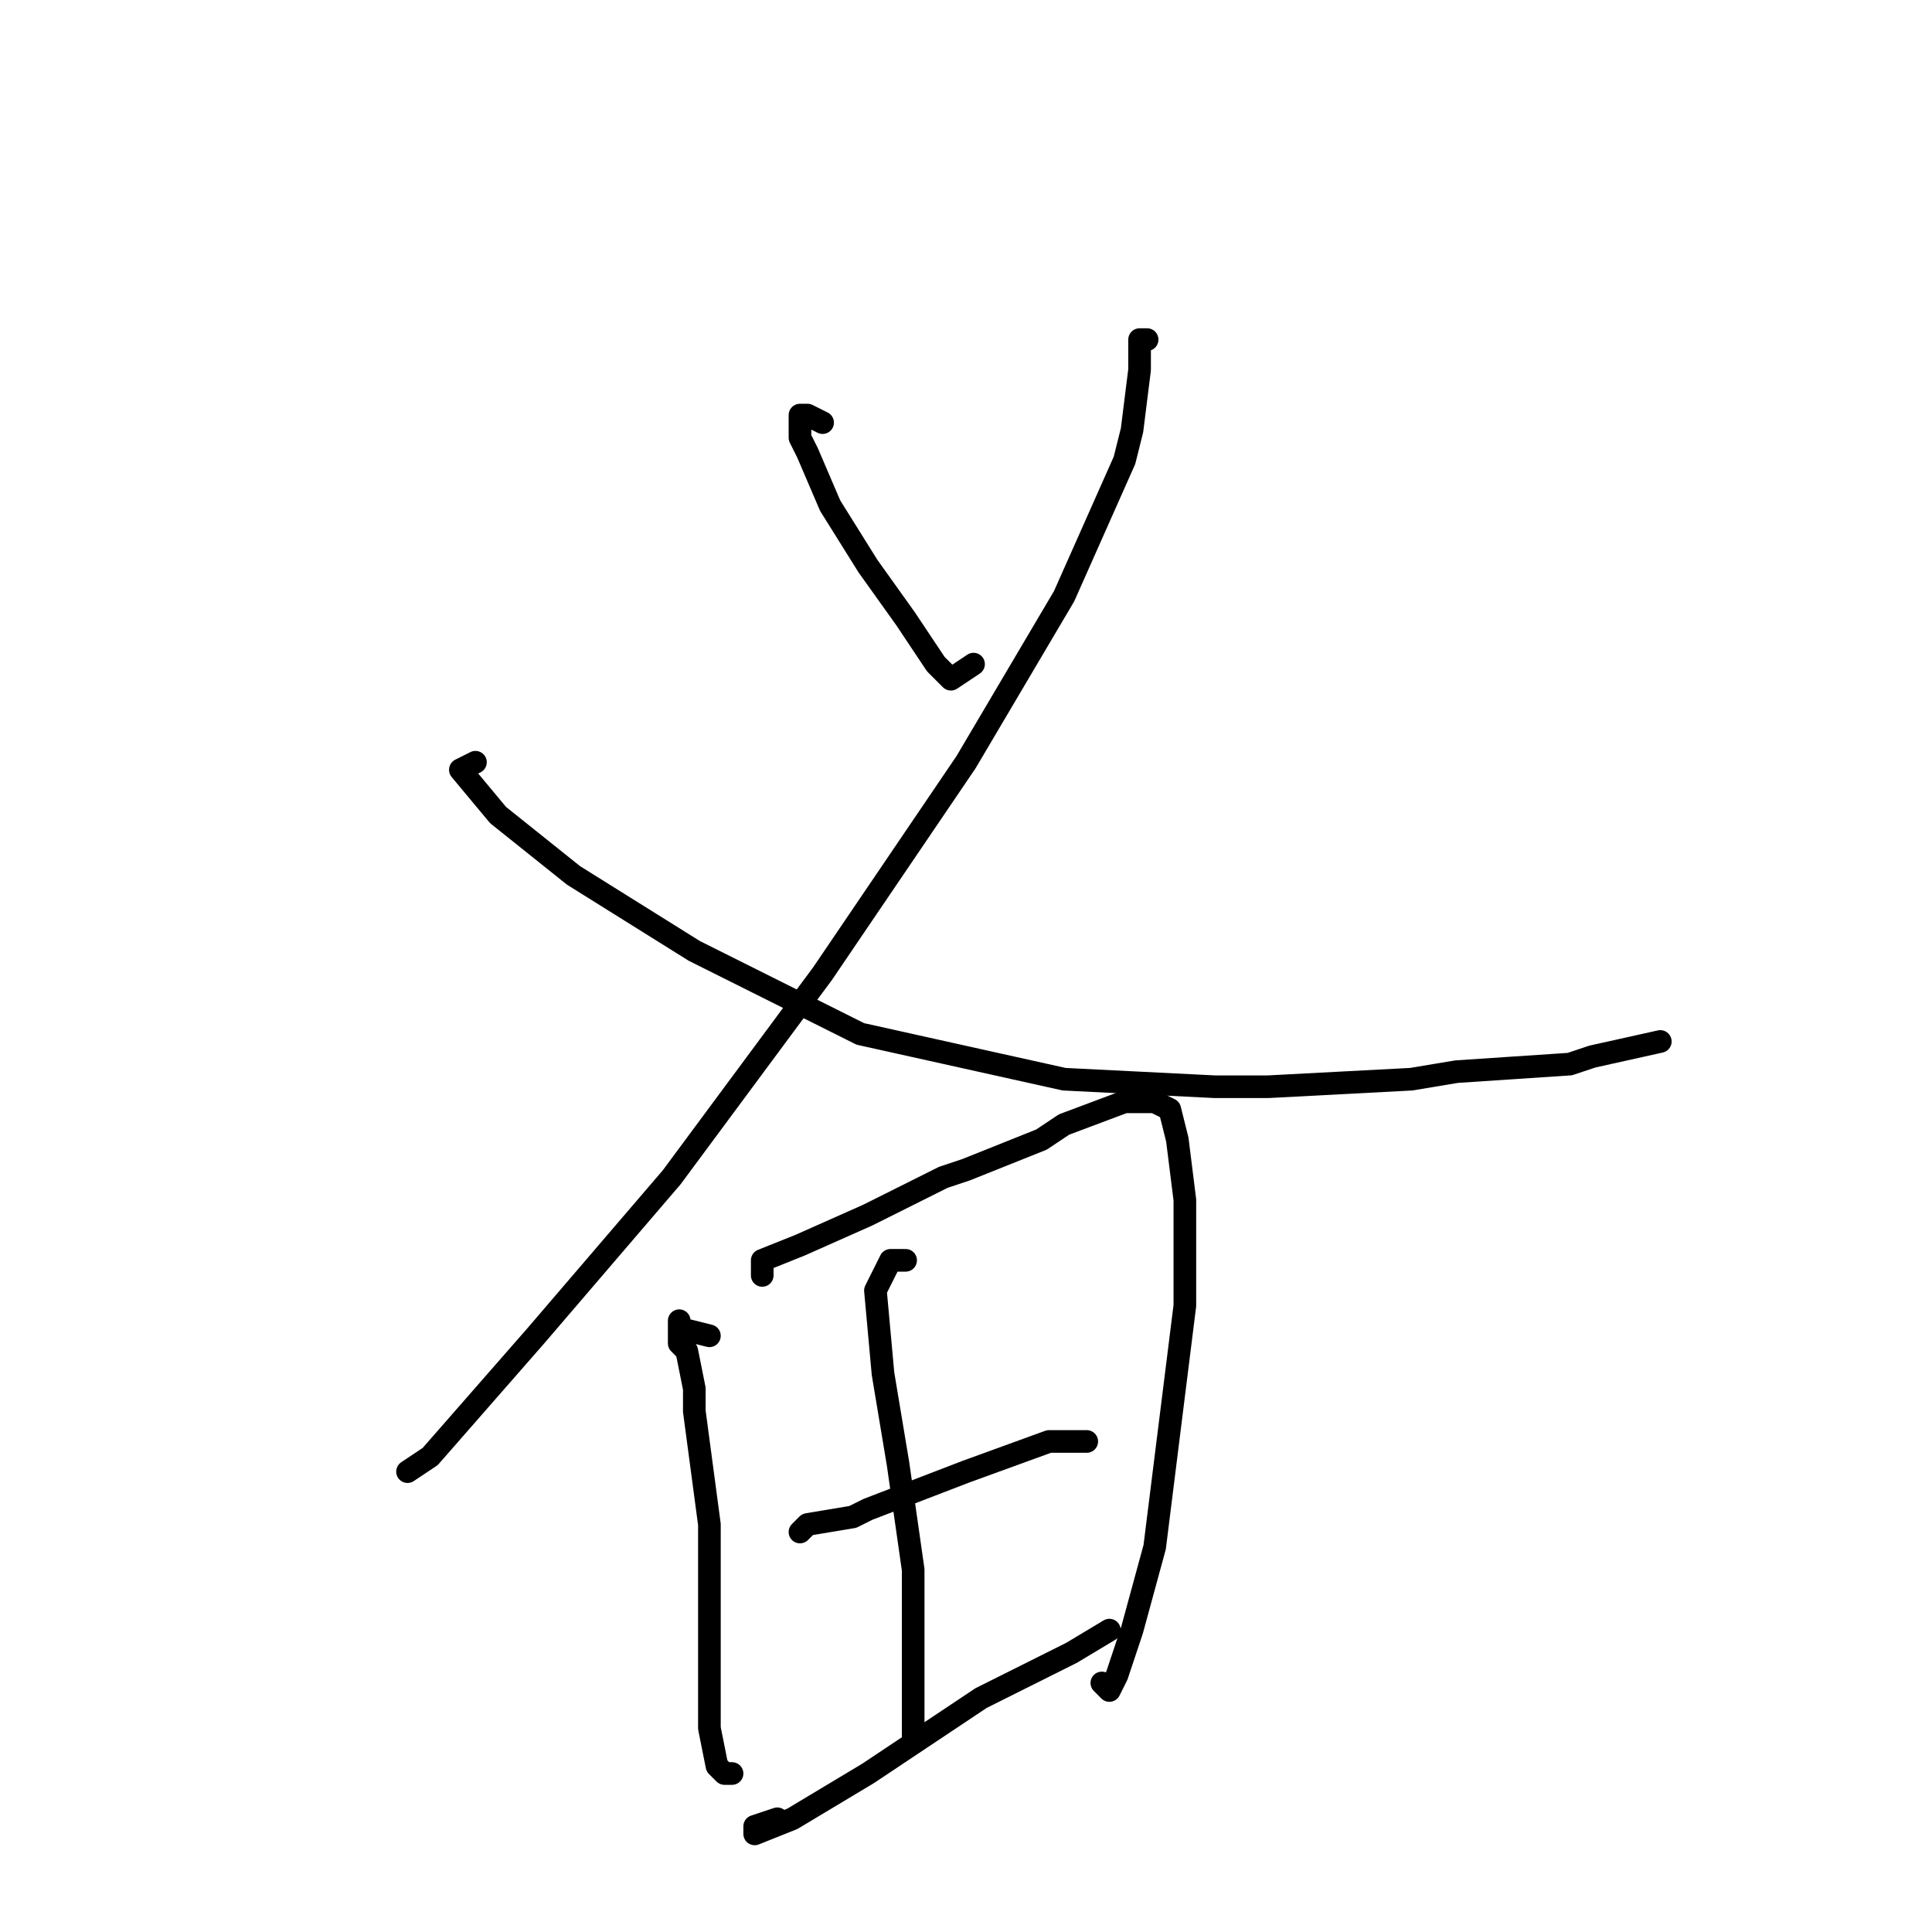 <?xml version="1.0" standalone="no"?>
    <svg width="256" height="256" xmlns="http://www.w3.org/2000/svg" version="1.1">
    <polyline stroke="black" stroke-width="3" stroke-linecap="round" fill="transparent" stroke-linejoin="round" points="109 56 107 55 106 55 106 58 107 60 110 67 115 75 120 82 124 88 126 90 129 88 129 88 " />
        <polyline stroke="black" stroke-width="3" stroke-linecap="round" fill="transparent" stroke-linejoin="round" points="152 45 151 45 151 47 151 49 150 57 149 61 141 79 128 101 109 129 89 156 71 177 57 193 54 195 54 195 " />
        <polyline stroke="black" stroke-width="3" stroke-linecap="round" fill="transparent" stroke-linejoin="round" points="63 101 61 102 66 108 76 116 92 126 114 137 141 143 161 144 168 144 187 143 193 142 208 141 211 140 220 138 220 138 " />
        <polyline stroke="black" stroke-width="3" stroke-linecap="round" fill="transparent" stroke-linejoin="round" points="94 177 90 176 90 175 90 176 90 178 91 179 92 184 92 187 94 202 94 218 94 229 95 234 96 235 97 235 97 235 " />
        <polyline stroke="black" stroke-width="3" stroke-linecap="round" fill="transparent" stroke-linejoin="round" points="101 169 101 167 106 165 115 161 125 156 128 155 138 151 141 149 149 146 153 146 155 147 156 151 157 159 157 173 155 189 153 205 150 216 148 222 147 224 146 223 146 223 " />
        <polyline stroke="black" stroke-width="3" stroke-linecap="round" fill="transparent" stroke-linejoin="round" points="120 167 118 167 116 171 117 182 119 194 121 208 121 221 121 227 121 230 121 230 " />
        <polyline stroke="black" stroke-width="3" stroke-linecap="round" fill="transparent" stroke-linejoin="round" points="106 203 107 202 113 201 115 200 128 195 139 191 144 191 144 191 " />
        <polyline stroke="black" stroke-width="3" stroke-linecap="round" fill="transparent" stroke-linejoin="round" points="103 241 100 242 100 243 105 241 115 235 130 225 142 219 147 216 147 216 " />
        </svg>